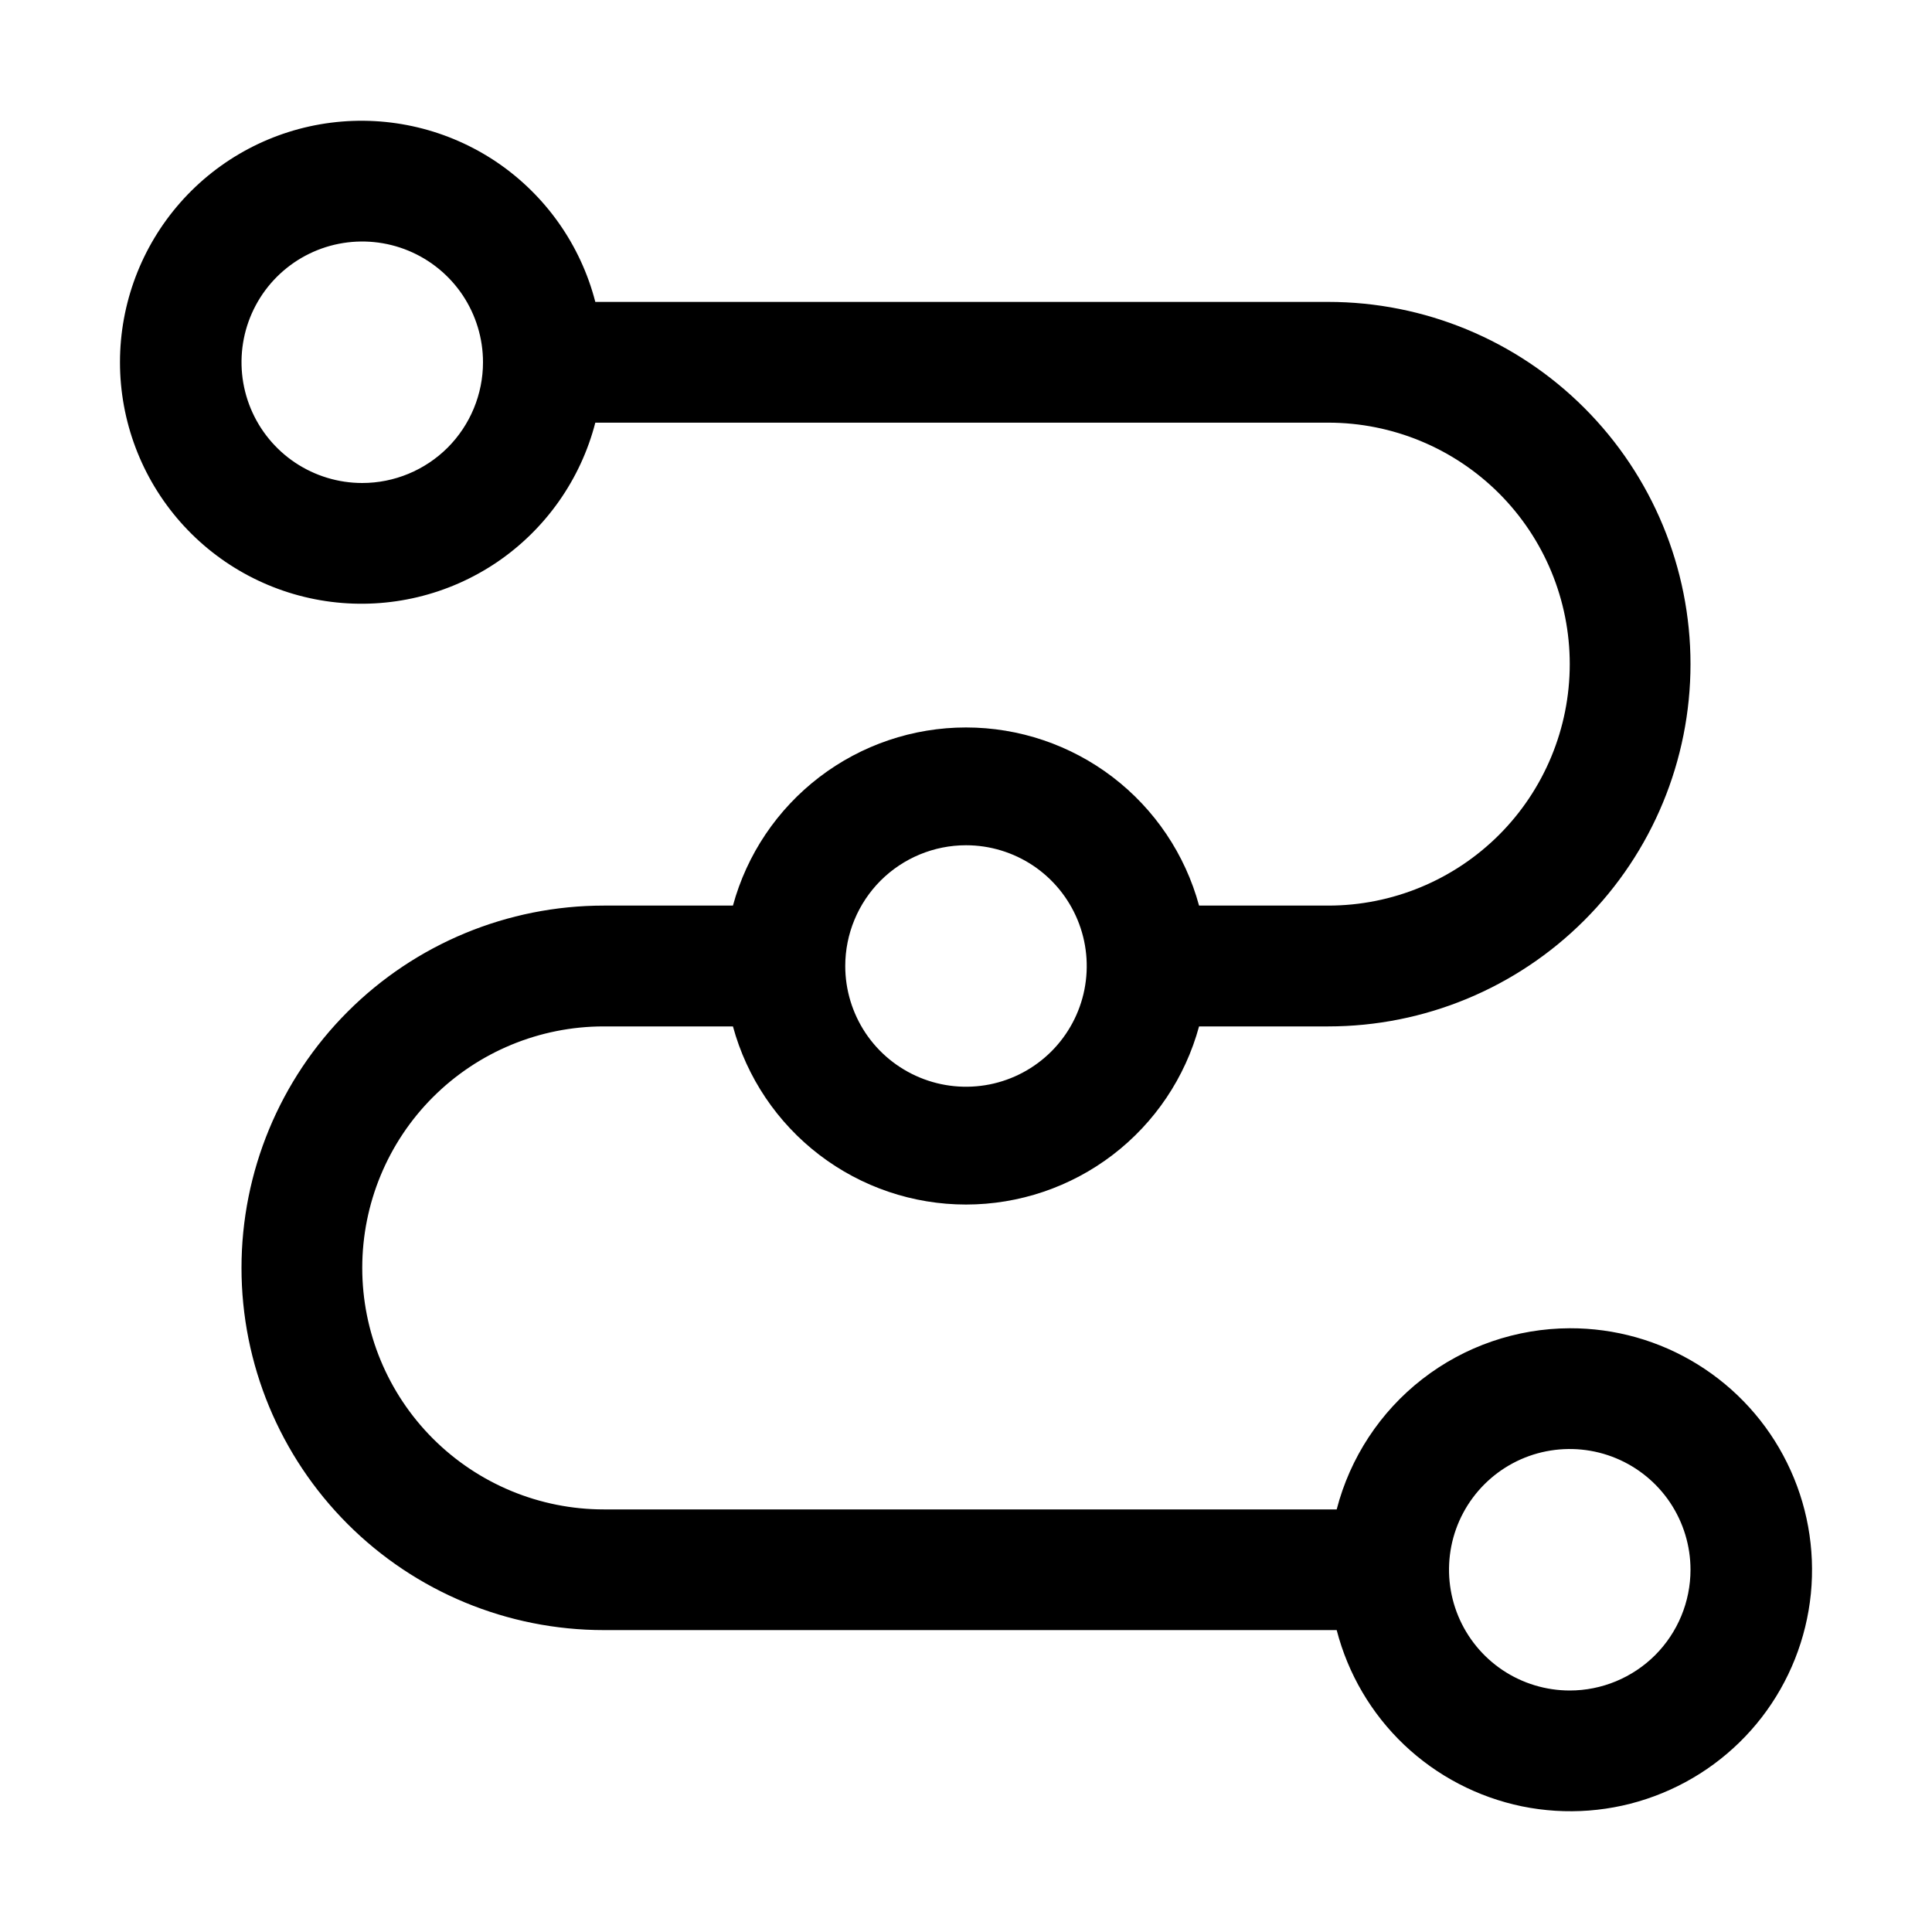 <svg width="100%" height="100%" viewBox="0 0 30 30" fill="none" xmlns="http://www.w3.org/2000/svg">
<g id="workflow 1">
<path id="Vector" d="M24.375 20.625C23.546 20.628 22.741 20.905 22.086 21.414C21.431 21.923 20.964 22.635 20.756 23.438H9.375C8.38 23.438 7.427 23.042 6.723 22.339C6.02 21.636 5.625 20.682 5.625 19.688C5.625 18.693 6.02 17.739 6.723 17.036C7.427 16.333 8.38 15.938 9.375 15.938H11.381C11.597 16.732 12.069 17.433 12.723 17.933C13.377 18.433 14.177 18.704 15 18.704C15.823 18.704 16.624 18.433 17.278 17.933C17.932 17.433 18.403 16.732 18.619 15.938H20.625C22.117 15.938 23.548 15.345 24.602 14.29C25.657 13.235 26.25 11.804 26.25 10.312C26.25 8.821 25.657 7.39 24.602 6.335C23.548 5.28 22.117 4.688 20.625 4.688H9.244C9.016 3.804 8.473 3.034 7.718 2.521C6.962 2.009 6.046 1.79 5.14 1.905C4.235 2.02 3.402 2.461 2.799 3.146C2.196 3.831 1.863 4.712 1.863 5.625C1.863 6.538 2.196 7.419 2.799 8.104C3.402 8.789 4.235 9.23 5.14 9.345C6.046 9.46 6.962 9.241 7.718 8.729C8.473 8.216 9.016 7.446 9.244 6.563H20.625C21.62 6.563 22.573 6.958 23.277 7.661C23.98 8.364 24.375 9.318 24.375 10.312C24.375 11.307 23.98 12.261 23.277 12.964C22.573 13.667 21.62 14.062 20.625 14.062H18.619C18.403 13.268 17.932 12.567 17.278 12.067C16.624 11.567 15.823 11.296 15 11.296C14.177 11.296 13.377 11.567 12.723 12.067C12.069 12.567 11.597 13.268 11.381 14.062H9.375C7.883 14.062 6.452 14.655 5.398 15.71C4.343 16.765 3.75 18.196 3.75 19.688C3.75 21.179 4.343 22.61 5.398 23.665C6.452 24.72 7.883 25.312 9.375 25.312H20.756C20.932 25.992 21.294 26.609 21.803 27.093C22.312 27.576 22.946 27.907 23.634 28.049C24.321 28.189 25.034 28.135 25.692 27.89C26.35 27.646 26.927 27.222 27.356 26.667C27.785 26.111 28.049 25.446 28.119 24.748C28.188 24.049 28.061 23.345 27.75 22.716C27.44 22.086 26.959 21.557 26.362 21.187C25.765 20.817 25.077 20.623 24.375 20.625ZM5.625 7.5C5.254 7.5 4.892 7.39 4.583 7.184C4.275 6.978 4.035 6.685 3.893 6.343C3.751 6 3.714 5.623 3.786 5.259C3.858 4.896 4.037 4.561 4.299 4.299C4.561 4.037 4.896 3.858 5.259 3.786C5.623 3.714 6 3.751 6.343 3.893C6.685 4.035 6.978 4.275 7.184 4.583C7.39 4.892 7.5 5.254 7.5 5.625C7.5 6.122 7.302 6.599 6.951 6.951C6.599 7.302 6.122 7.5 5.625 7.5ZM15 13.125C15.371 13.125 15.733 13.235 16.042 13.441C16.35 13.647 16.59 13.94 16.732 14.283C16.874 14.625 16.911 15.002 16.839 15.366C16.767 15.729 16.588 16.064 16.326 16.326C16.064 16.588 15.729 16.767 15.366 16.839C15.002 16.911 14.625 16.874 14.283 16.732C13.94 16.59 13.647 16.35 13.441 16.042C13.235 15.733 13.125 15.371 13.125 15C13.125 14.503 13.323 14.026 13.674 13.674C14.026 13.323 14.503 13.125 15 13.125ZM24.375 26.25C24.004 26.25 23.642 26.14 23.333 25.934C23.025 25.728 22.785 25.435 22.643 25.093C22.501 24.75 22.464 24.373 22.536 24.009C22.608 23.645 22.787 23.311 23.049 23.049C23.311 22.787 23.645 22.608 24.009 22.536C24.373 22.464 24.75 22.501 25.093 22.643C25.435 22.785 25.728 23.025 25.934 23.333C26.14 23.642 26.25 24.004 26.25 24.375C26.25 24.872 26.052 25.349 25.701 25.701C25.349 26.052 24.872 26.25 24.375 26.25Z" fill="currentColor"/>
</g>
</svg>

